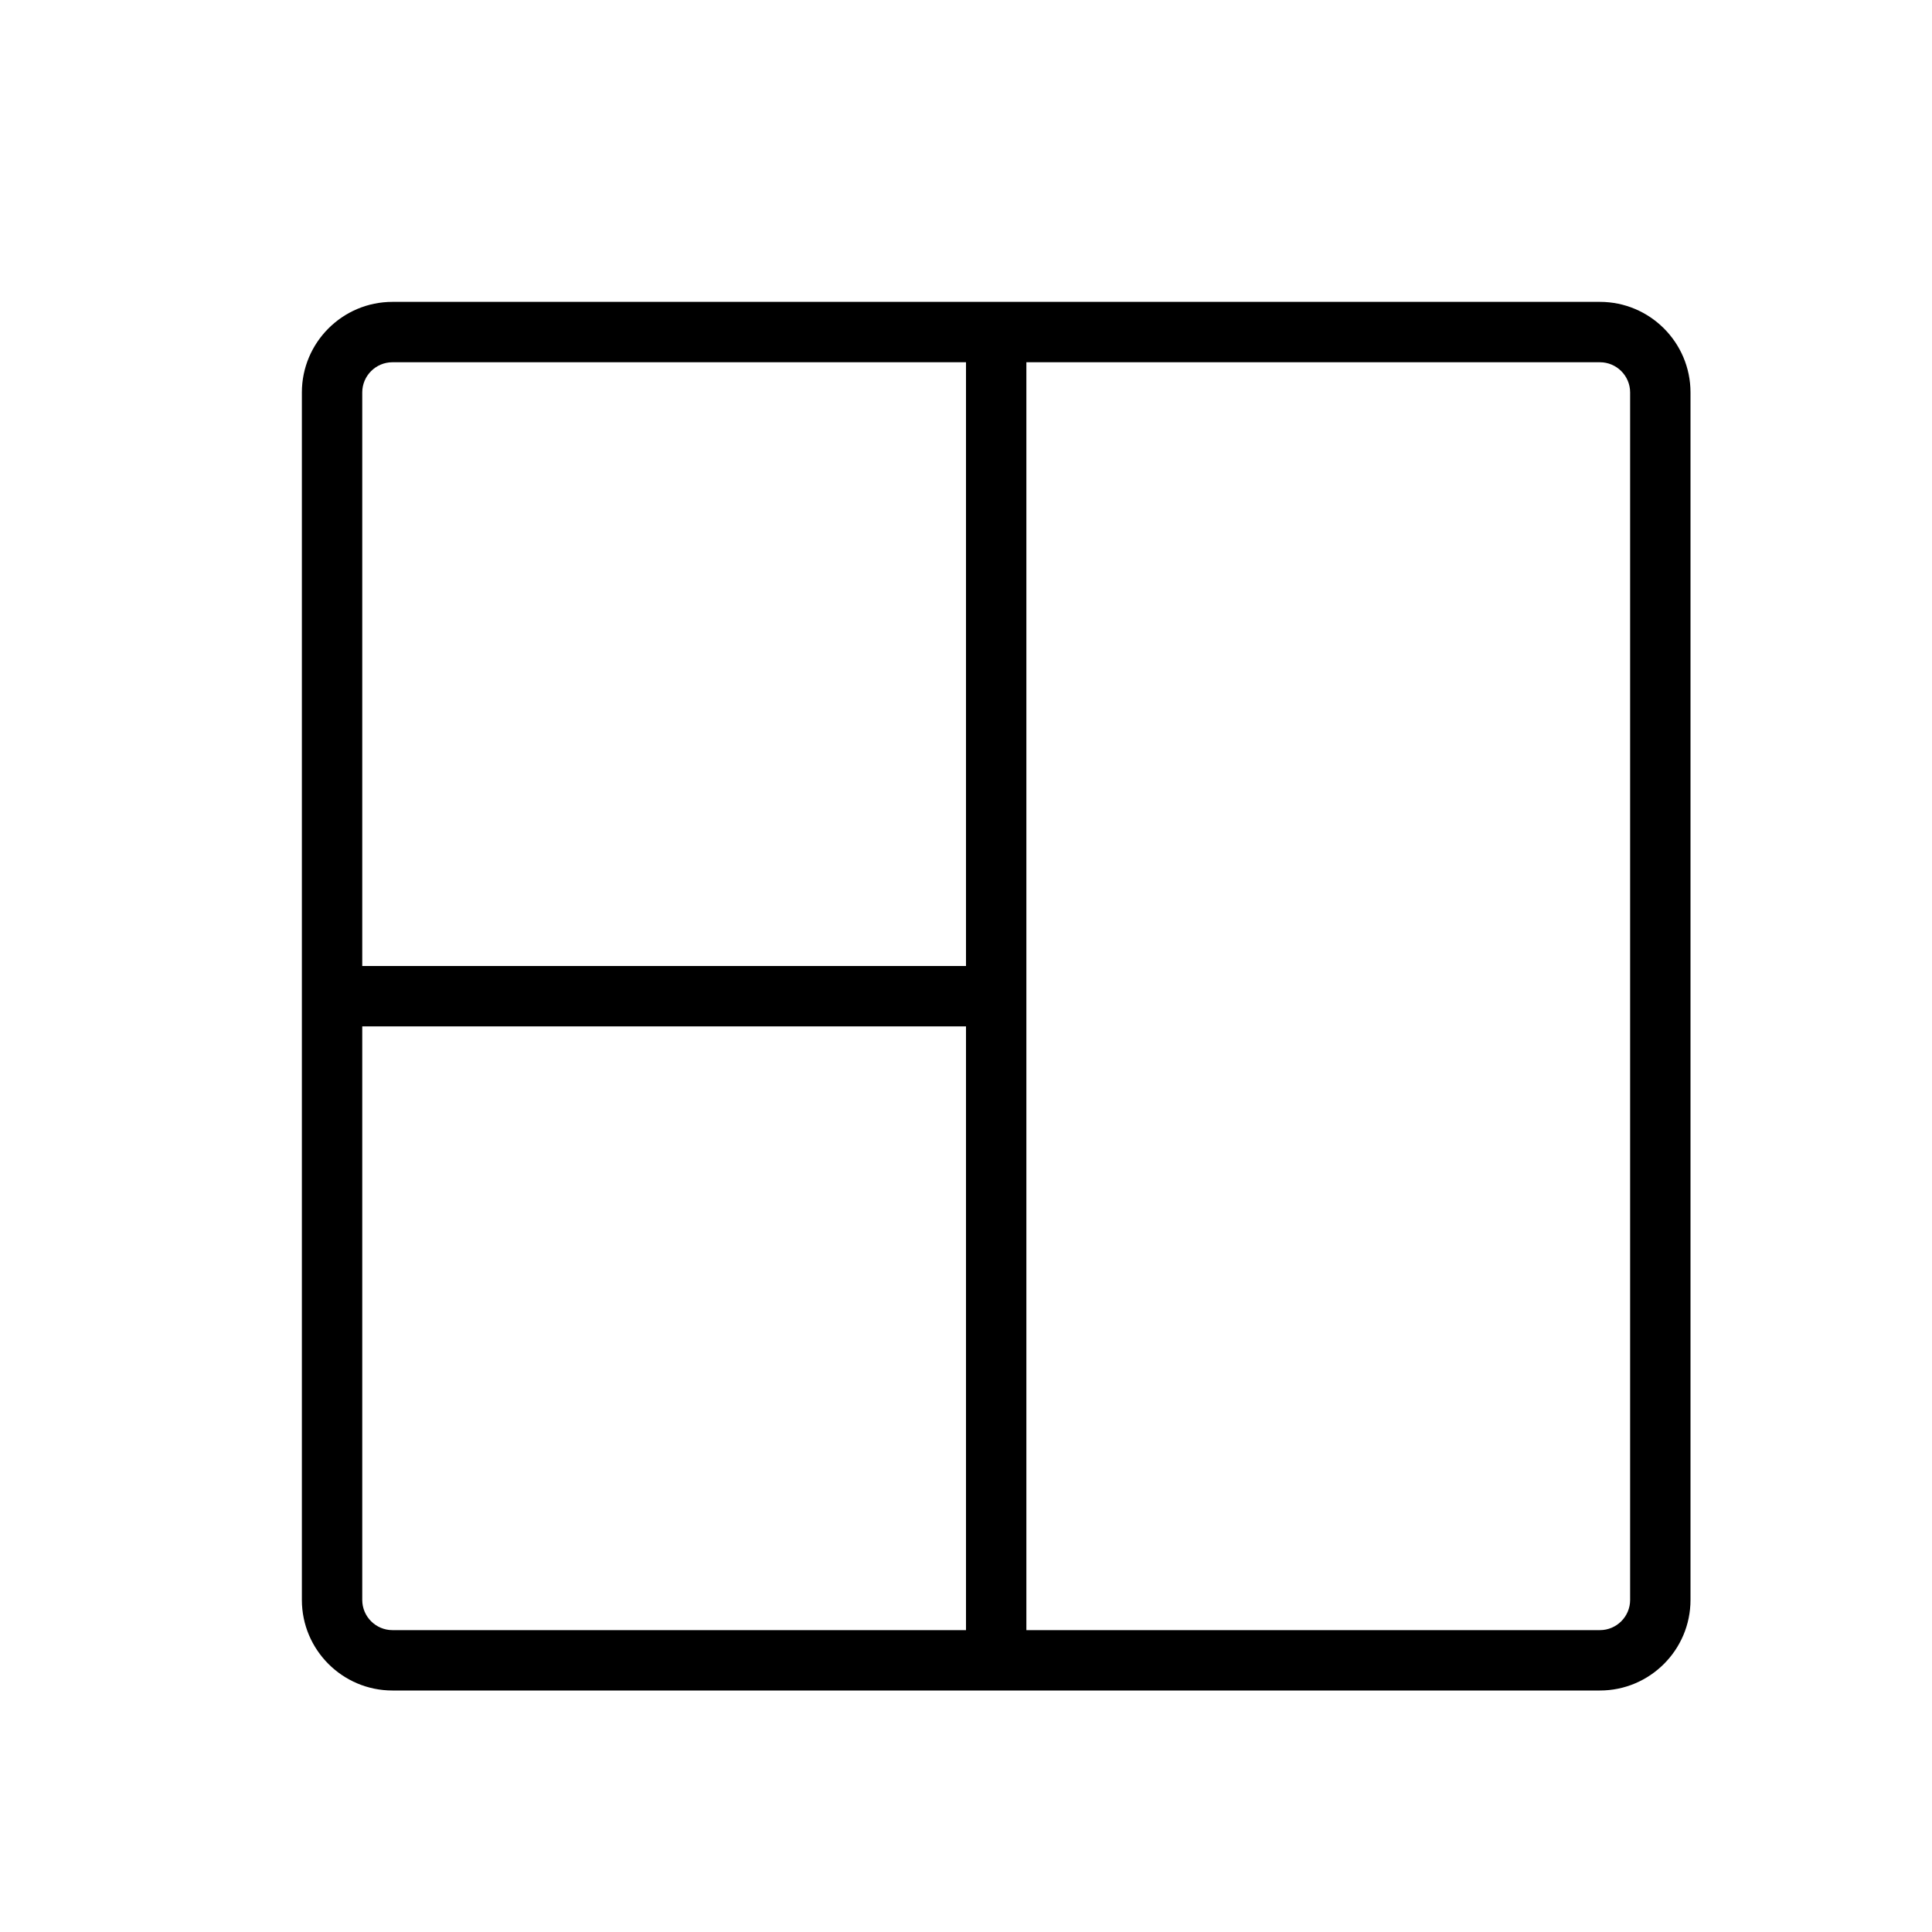 <svg version="1.1" xmlns="http://www.w3.org/2000/svg" width="32" height="32" viewBox="0 0 32 32">
<title>layout-2row-1row</title>
<path d="M26.5 5h-20c-0.827 0-1.5 0.673-1.5 1.5v20c0 0.827 0.673 1.5 1.5 1.5h20c0.827 0 1.5-0.673 1.5-1.5v-20c0-0.827-0.673-1.5-1.5-1.5zM6.5 6h9.5v10h-10v-9.5c0-0.276 0.225-0.5 0.5-0.5zM6 26.5v-9.5h10v10h-9.5c-0.275 0-0.5-0.224-0.5-0.5zM27 26.5c0 0.276-0.225 0.5-0.5 0.5h-9.5v-21h9.5c0.275 0 0.5 0.224 0.5 0.5v20z"></path>
</svg>
